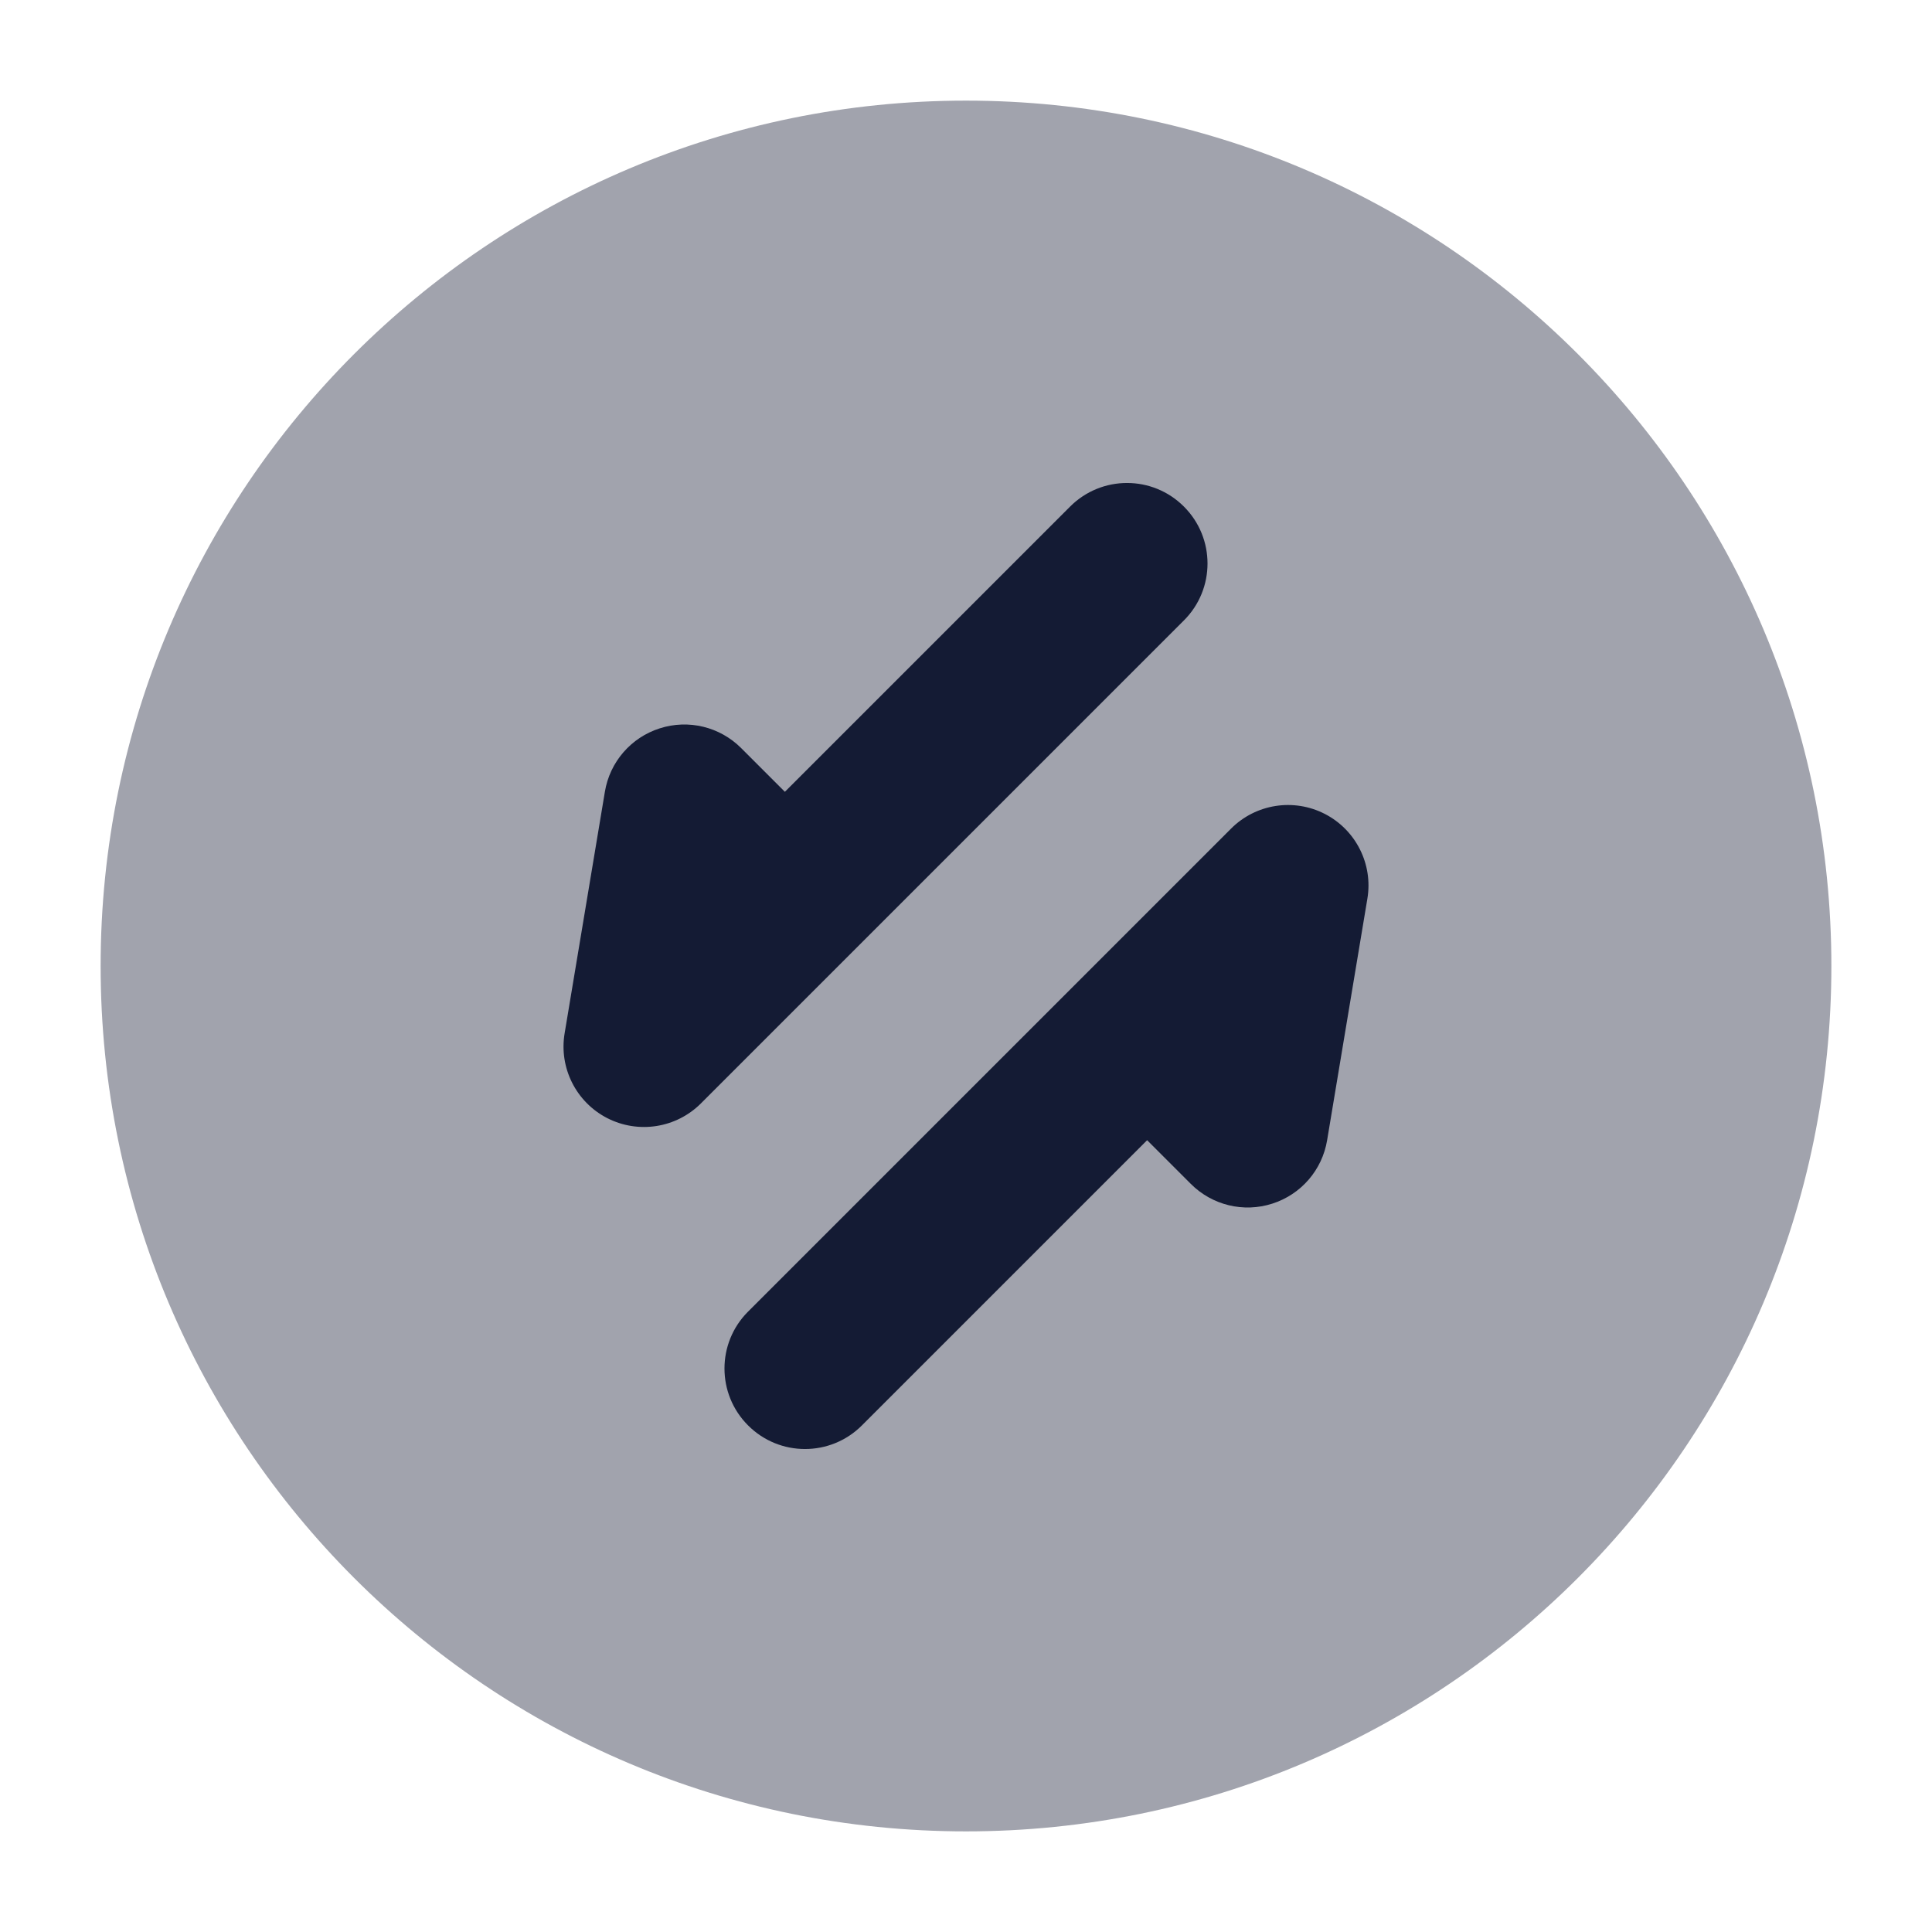 <svg width="24" height="24" viewBox="0 0 24 24" fill="none" xmlns="http://www.w3.org/2000/svg">
<path opacity="0.4" d="M1.25 12C1.25 6.063 6.063 1.25 12 1.25C17.937 1.25 22.75 6.063 22.75 12C22.75 17.937 17.937 22.75 12 22.75C6.063 22.75 1.25 17.937 1.25 12Z" fill="#141B34"/>
<path fill-rule="evenodd" clip-rule="evenodd" d="M14.707 6.293C15.098 6.683 15.098 7.317 14.707 7.707L8.707 13.707C8.4 14.014 7.929 14.088 7.542 13.889C7.156 13.69 6.942 13.264 7.014 12.836L7.514 9.836C7.575 9.466 7.838 9.162 8.195 9.048C8.552 8.933 8.942 9.028 9.207 9.293L9.75 9.836L13.293 6.293C13.684 5.902 14.317 5.902 14.707 6.293ZM16.458 10.111C16.844 10.31 17.058 10.736 16.986 11.164L16.486 14.164C16.425 14.534 16.162 14.838 15.805 14.952C15.448 15.067 15.058 14.972 14.793 14.707L14.25 14.164L10.707 17.707C10.317 18.098 9.683 18.098 9.293 17.707C8.902 17.317 8.902 16.683 9.293 16.293L15.293 10.293C15.6 9.986 16.071 9.912 16.458 10.111Z" fill="#141B34"/>
</svg>
